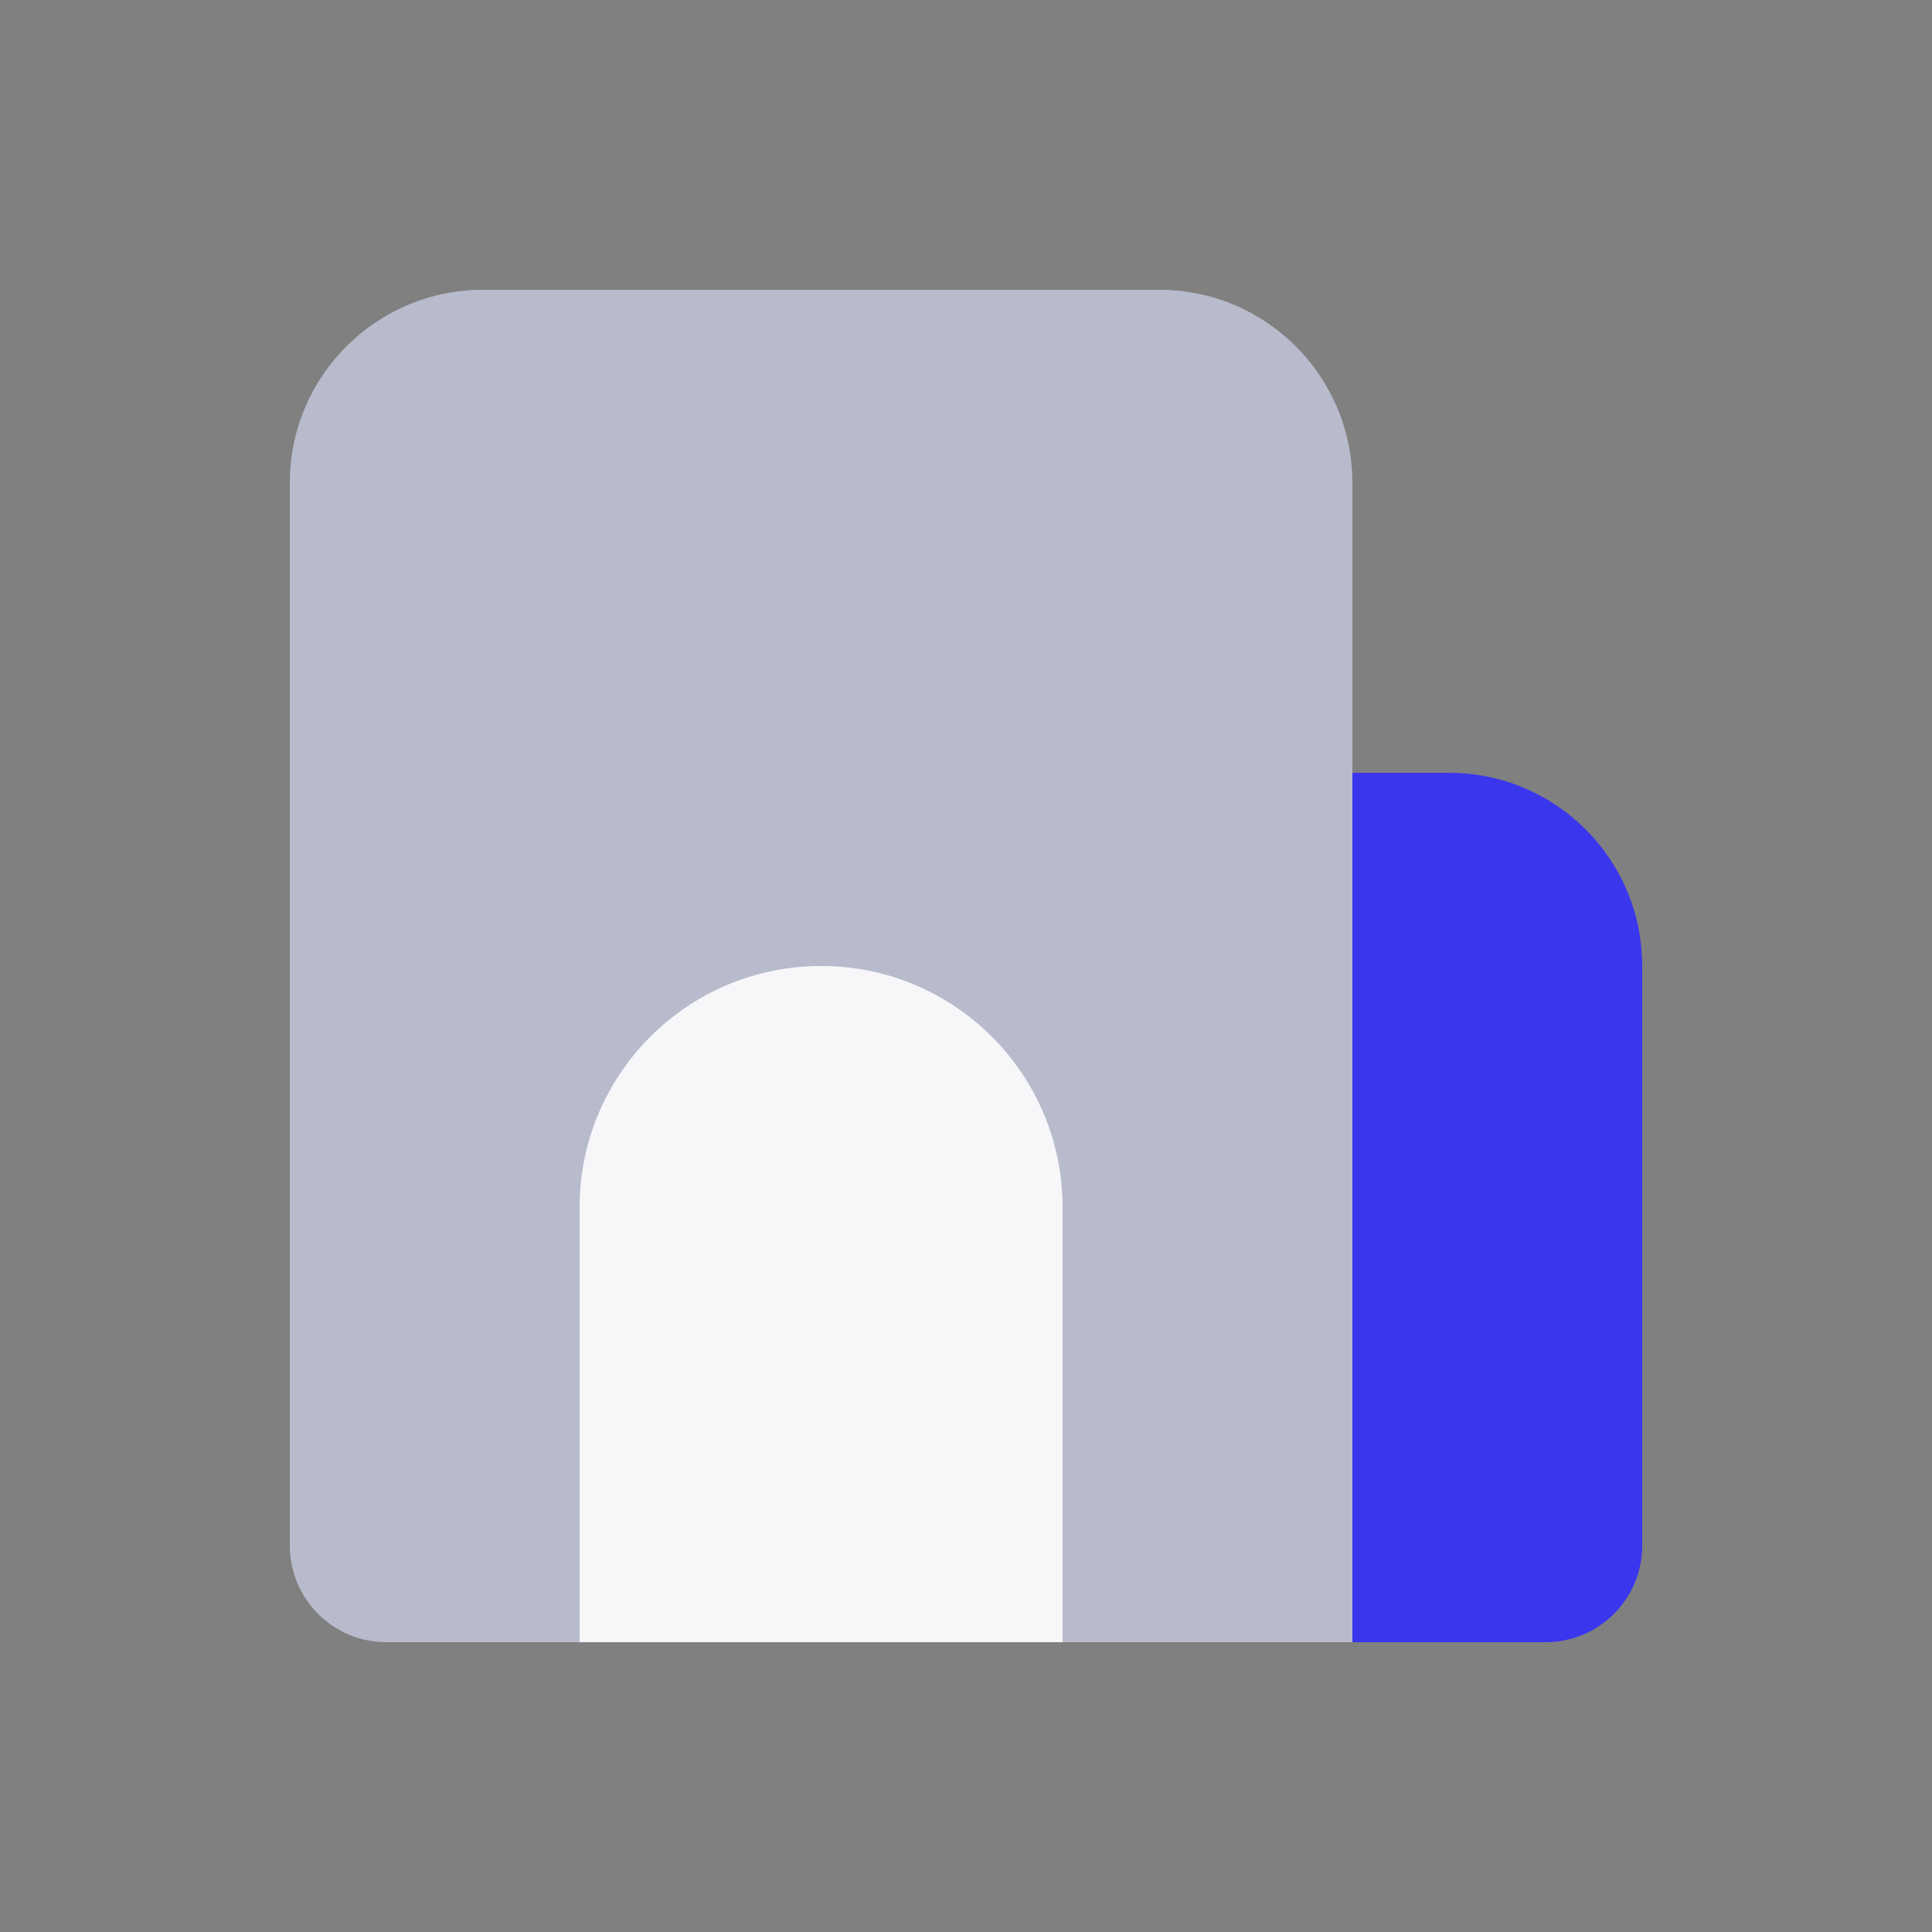 <?xml version="1.0" encoding="UTF-8"?>
<svg width="20px" height="20px" viewBox="0 0 20 20" version="1.1" xmlns="http://www.w3.org/2000/svg" xmlns:xlink="http://www.w3.org/1999/xlink">
    <rect x="0" y="0" width="20" height="20" fill="#808080" stroke="none"/>
    <title>切片</title>
    <g id="DO-IT" stroke="none" stroke-width="1" fill="none" fill-rule="evenodd">
        <g id="DOIT视觉规范" transform="translate(-398, -756)">
            <g id="doit-icon-Housing-costs" transform="translate(398, 756)">
                <rect id="矩形" fill-opacity="0" fill="#FFFFFF" x="0" y="0" width="20" height="20"></rect>
                <path d="M14,8 L15,8 C16.105,8 17,8.895 17,10 L17,16 C17,16.552 16.552,17 16,17 L13,17 C12.448,17 12,16.552 12,16 L12,10 C12,8.895 12.895,8 14,8 Z" id="矩形" fill="#3A36EE"></path>
                <path d="M5,3 L12,3 C13.105,3 14,3.895 14,5 L14,17 L4,17 C3.448,17 3,16.552 3,16 L3,5 C3,3.895 3.895,3 5,3 Z" id="矩形" fill="#B8BBCC"></path>
                <path d="M8.5,10 C9.881,10 11,11.119 11,12.5 L11,17 L6,17 L6,12.5 C6,11.119 7.119,10 8.5,10 Z" id="矩形" fill="#F7F7FA"></path>
            </g>
        </g>
    </g>
</svg>